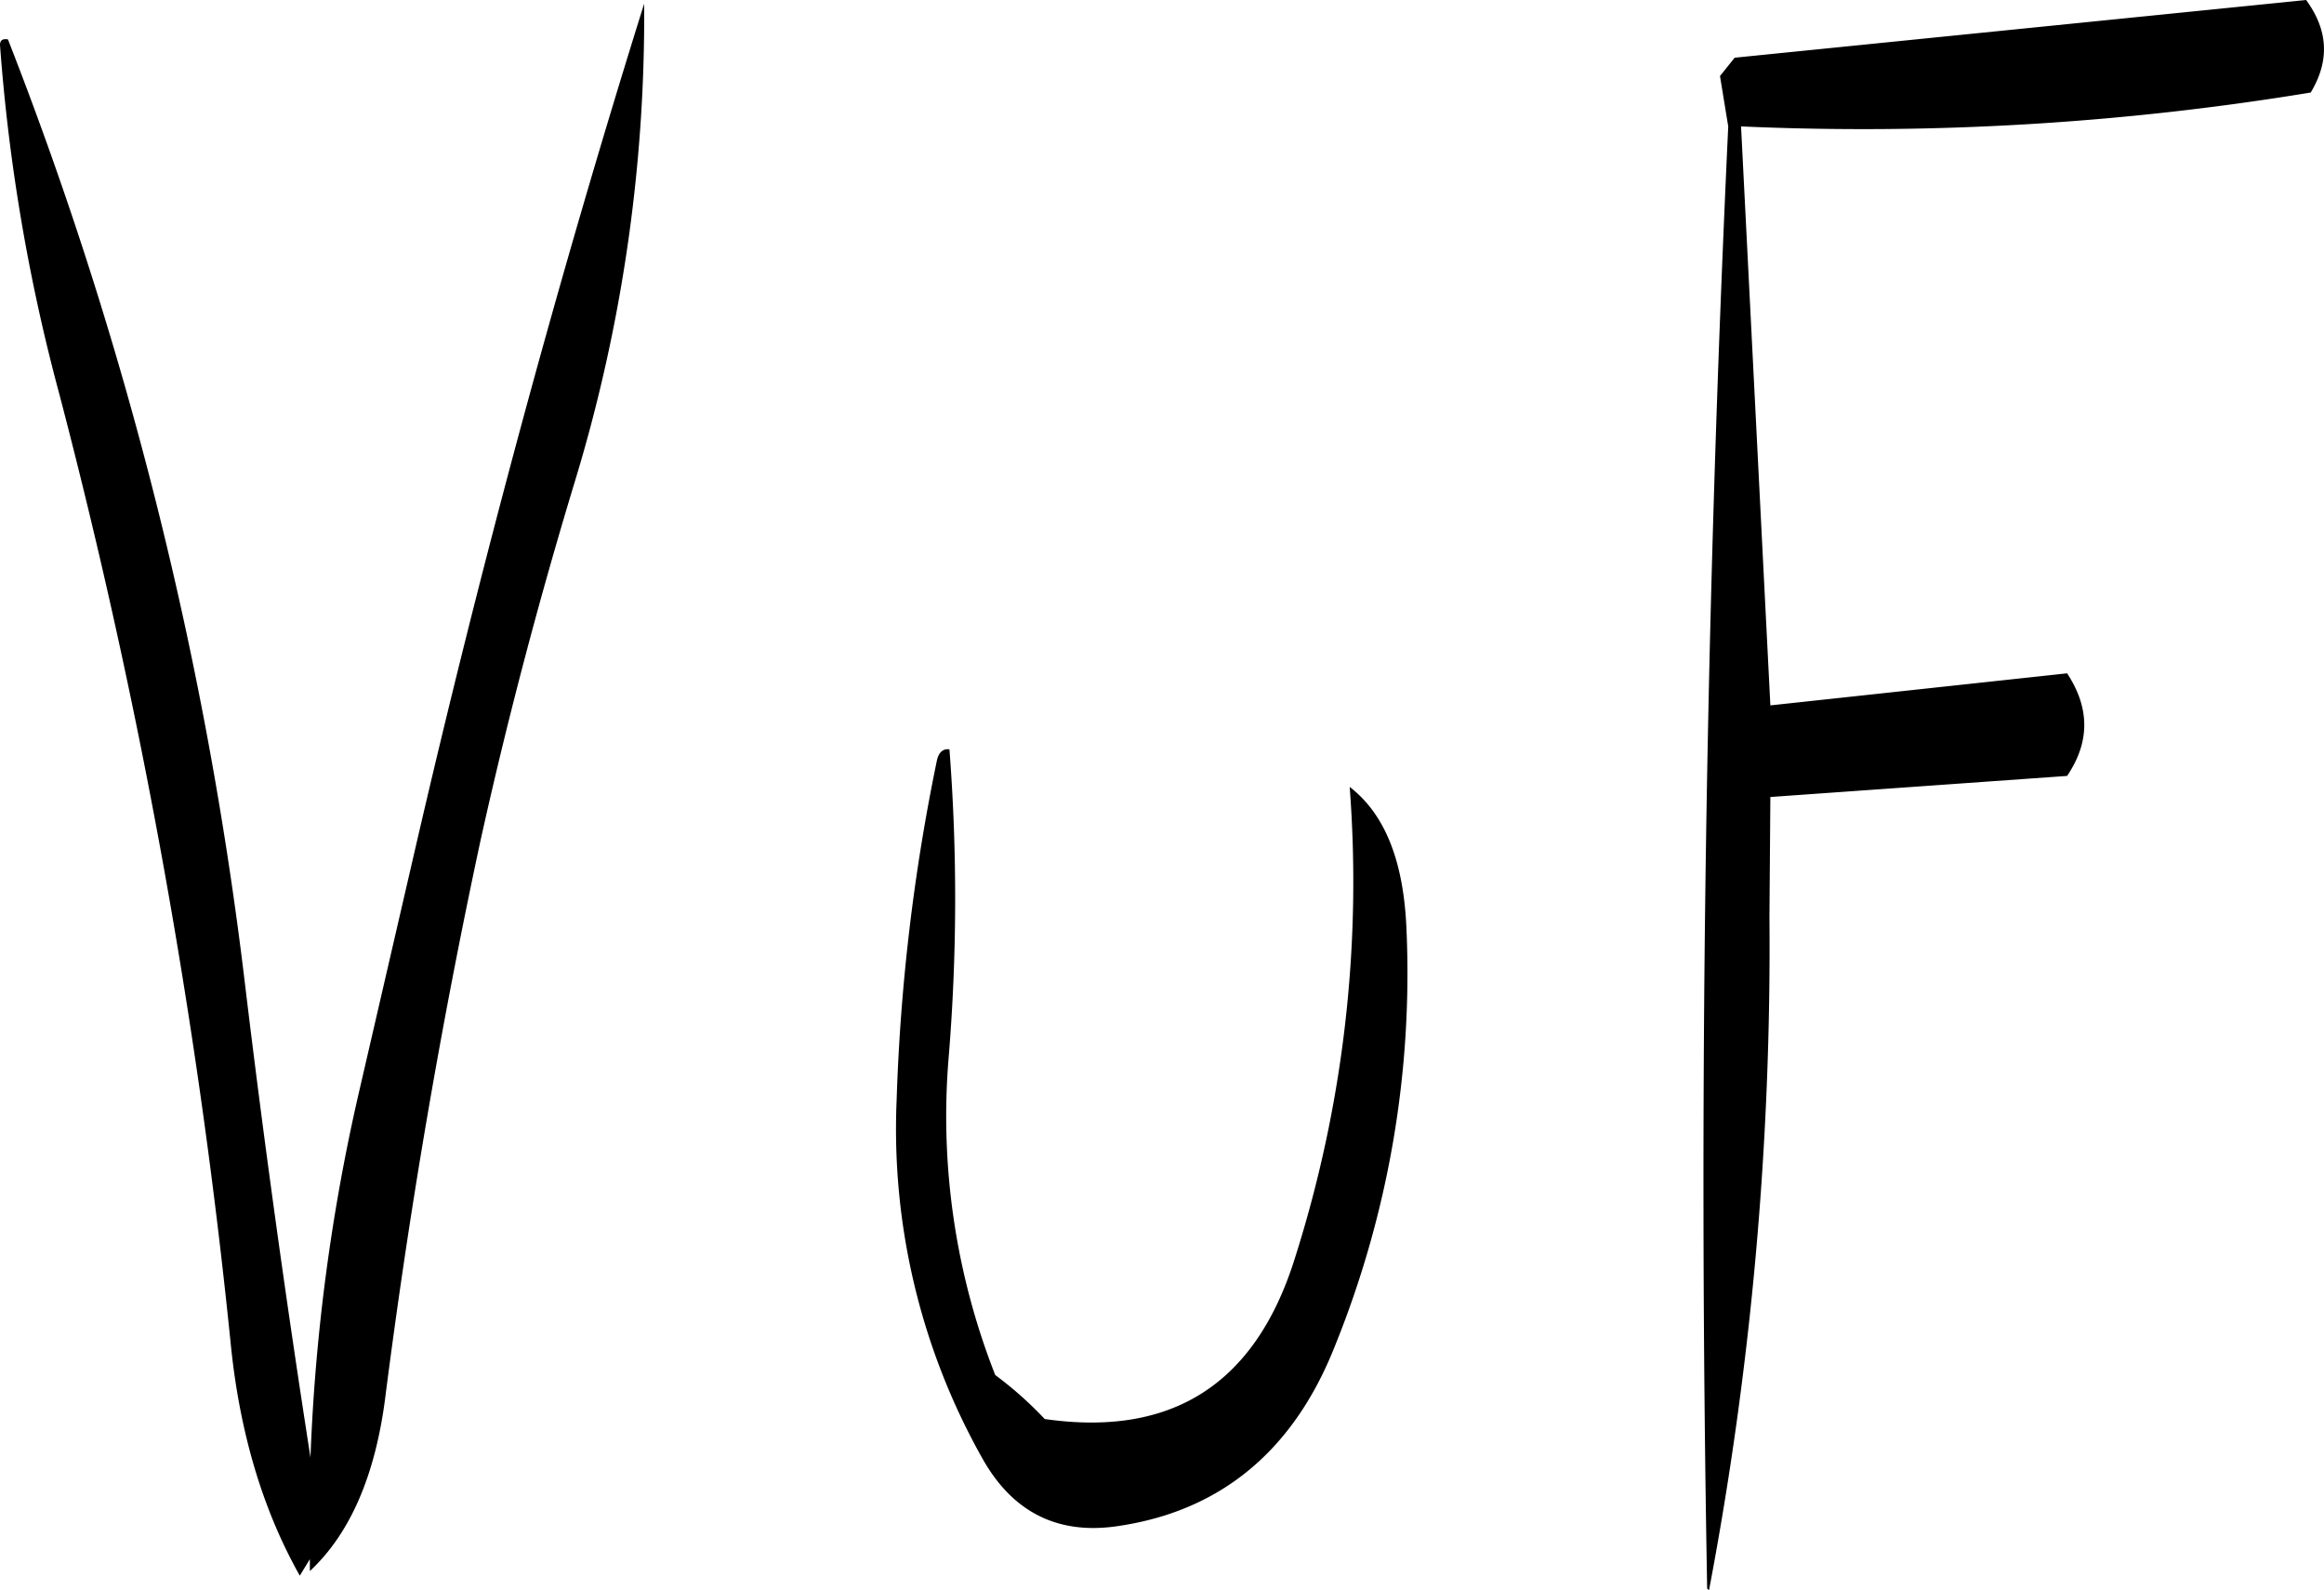 <svg id="Layer_1" data-name="Layer 1" xmlns="http://www.w3.org/2000/svg" viewBox="0 0 304.5 208.32"><defs><style>.cls-1{fill-rule:evenodd;}</style></defs><path class="cls-1" d="M273.48,292.56a259.42,259.42,0,0,0-5.28,44.52,87.92,87.92,0,0,0,11.28,47c4,7.08,10,10,17.88,8.76,13.32-2,22.8-9.84,28.2-23.4A130.09,130.09,0,0,0,335,314.64c-.36-8.76-2.76-15-7.44-18.6a162.68,162.68,0,0,1-7.2,61.8c-5.16,16.44-16.08,23.4-32.76,21a48.44,48.44,0,0,0-6.48-5.76,92.64,92.64,0,0,1-6.12-41.4,254.54,254.54,0,0,0,.12-40.56C274.32,291,273.72,291.48,273.48,292.56ZM150.72,198.84a244.23,244.23,0,0,0,7.8,45.84A816,816,0,0,1,181,369.48q1.8,17.1,9,29.88l1.32-2.16v1.56c5.28-4.92,8.52-12.48,9.84-22.44q4.68-36.72,12.48-73.08c3.48-15.72,7.56-31.2,12.24-46.68a209.46,209.46,0,0,0,9.24-63.12Q218.16,247.62,205,304.68L197.76,336a254.58,254.58,0,0,0-6.36,47.88c-3.24-20.76-6.12-41.52-8.64-62.52a503.15,503.15,0,0,0-31-123.24Q150.72,197.94,150.72,198.84Zm226.44,10.68q-4.5,95.94-2.76,191.52l.24.24a451.64,451.64,0,0,0,7.92-88.2l.12-15.72,38.88-2.76c3-4.44,3-8.88,0-13.44l-38.88,4.2-3.84-75.84a361.28,361.28,0,0,0,74.64-4.44c2.52-4.2,2.28-8.16-.6-12.12L378,200.52l-1.92,2.4Z" transform="translate(-150.72 -192.96)"/></svg>
